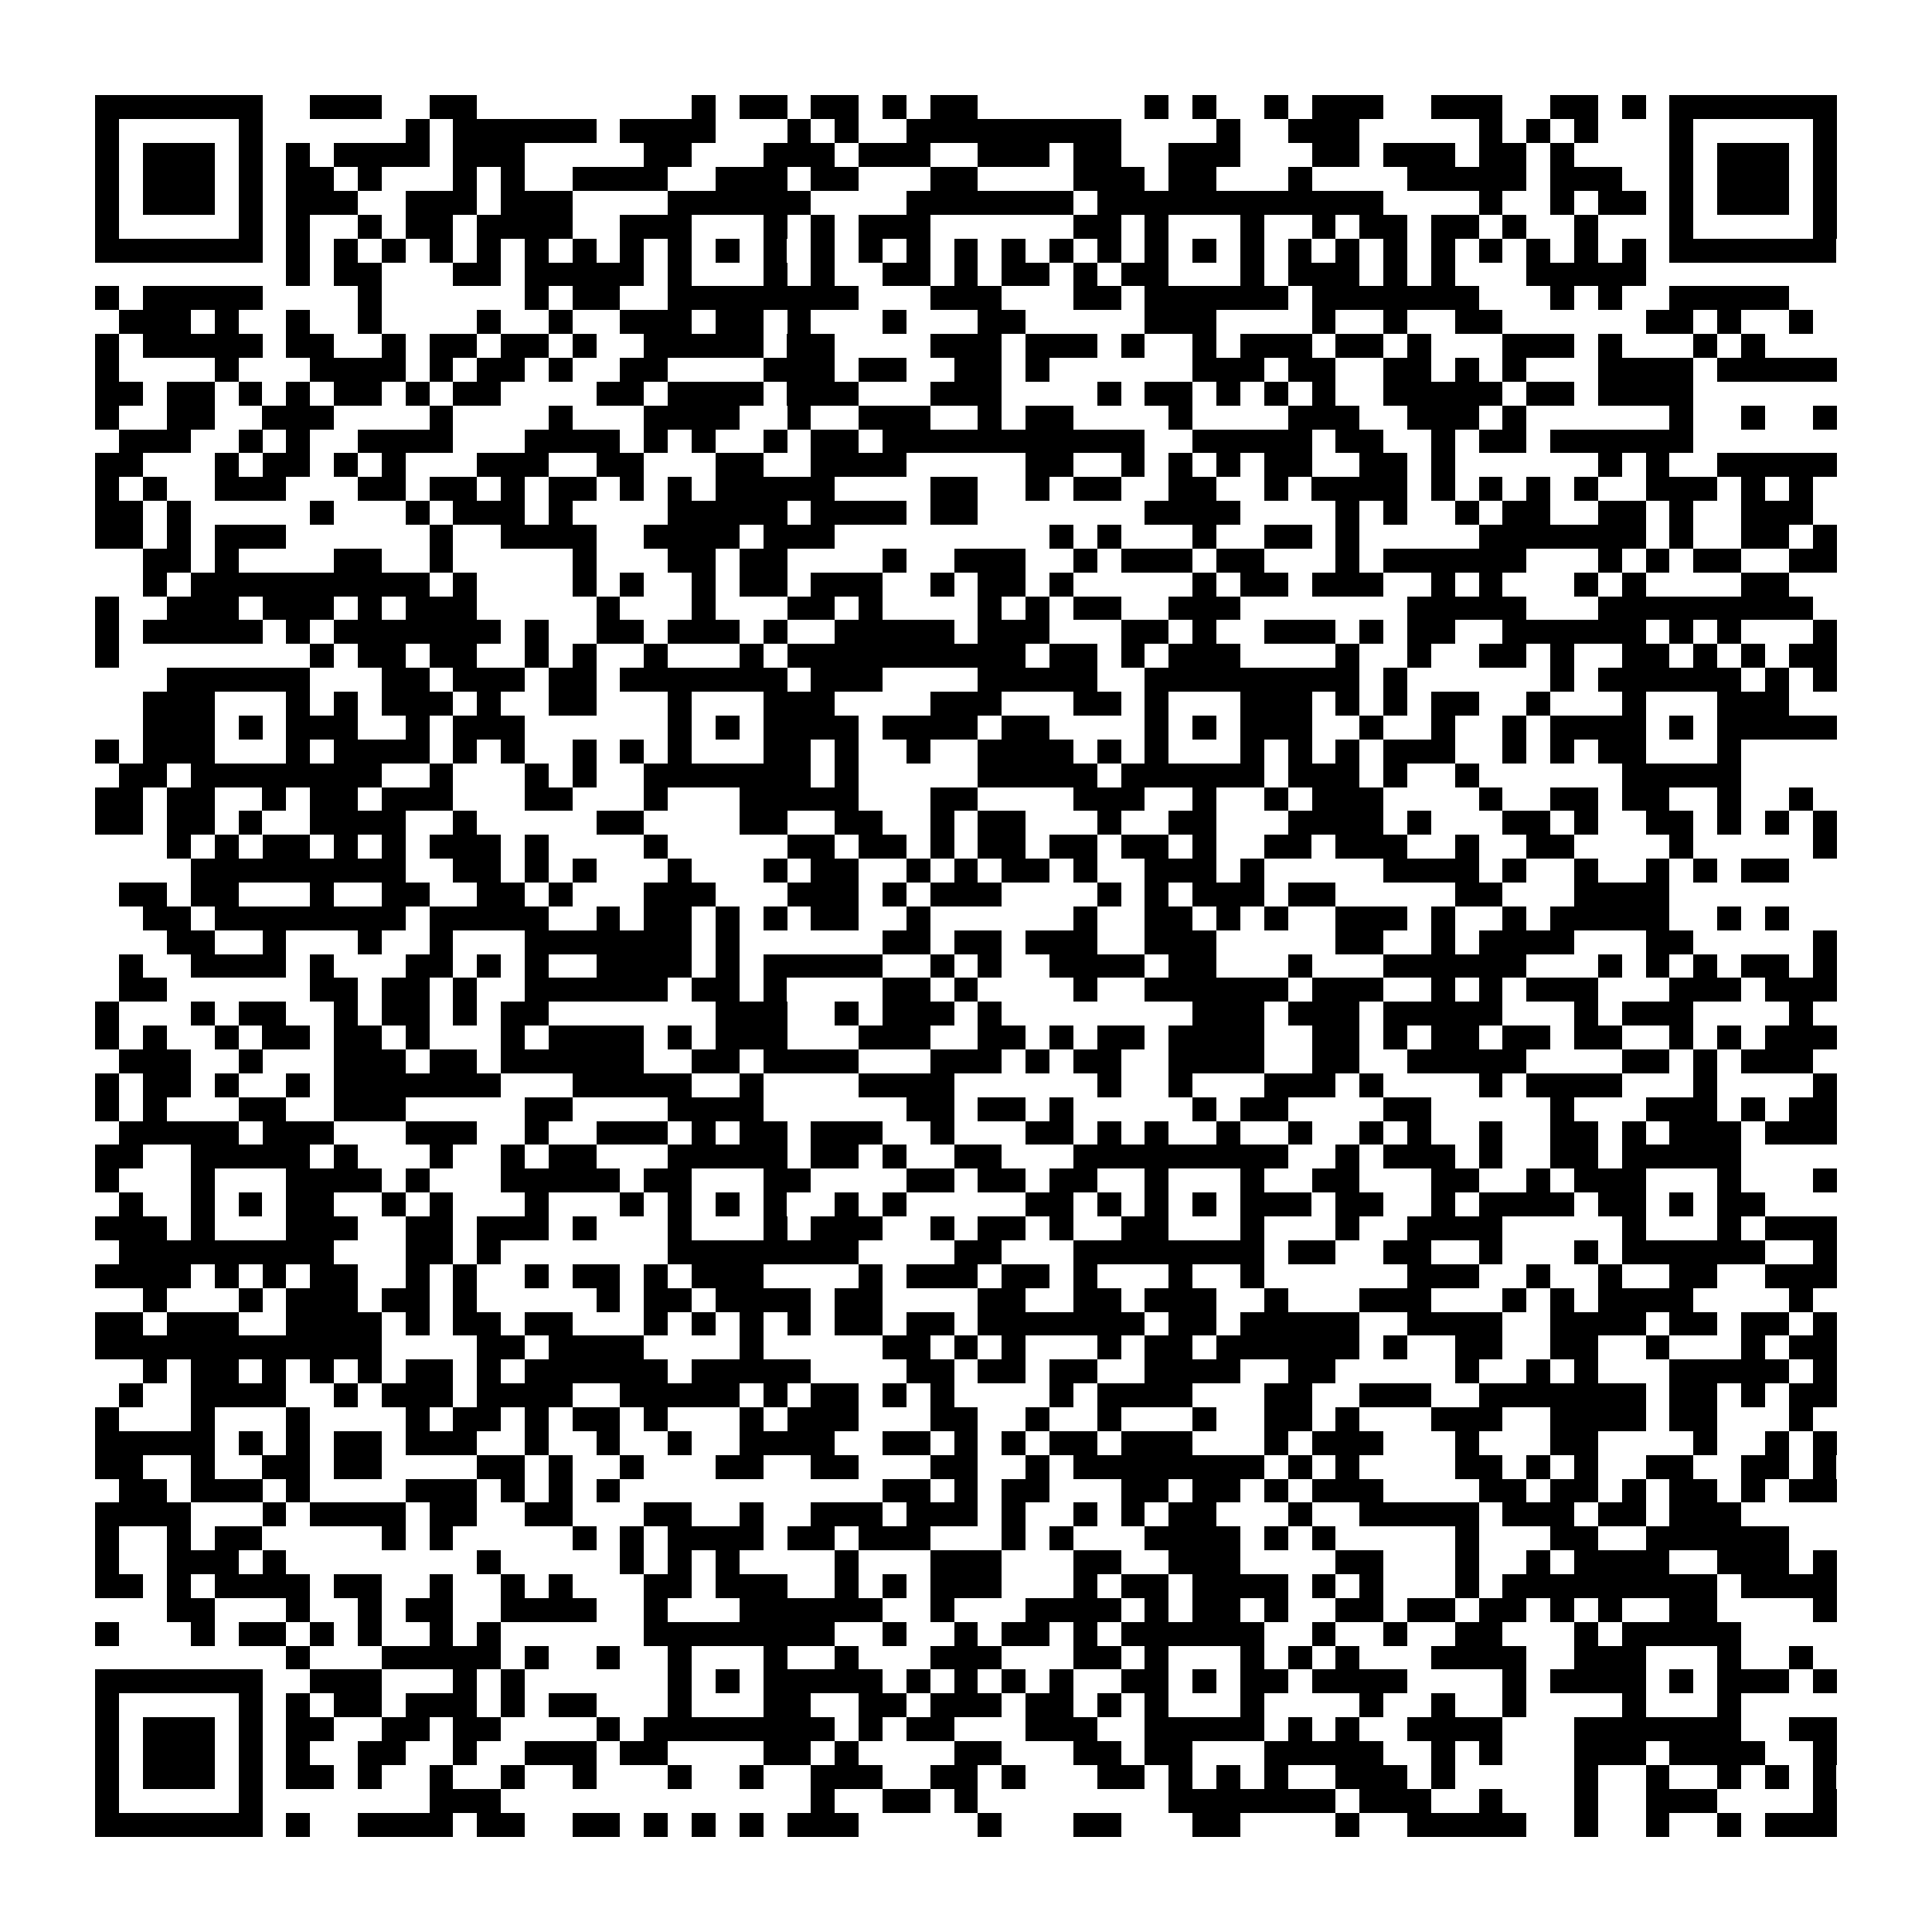 <?xml version="1.0" encoding="utf-8"?><!DOCTYPE svg PUBLIC "-//W3C//DTD SVG 1.1//EN" "http://www.w3.org/Graphics/SVG/1.1/DTD/svg11.dtd"><svg xmlns="http://www.w3.org/2000/svg" viewBox="0 0 81 81" shape-rendering="crispEdges"><path fill="#ffffff" d="M0 0h81v81H0z"/><path stroke="#000000" d="M4 4.5h7m2 0h3m2 0h2m9 0h1m1 0h2m1 0h2m1 0h1m1 0h2m7 0h1m1 0h1m2 0h1m1 0h3m2 0h3m2 0h2m1 0h1m1 0h7M4 5.5h1m5 0h1m6 0h1m1 0h6m1 0h4m3 0h1m1 0h1m2 0h9m4 0h1m2 0h3m5 0h1m1 0h1m1 0h1m3 0h1m5 0h1M4 6.5h1m1 0h3m1 0h1m1 0h1m1 0h4m1 0h3m5 0h2m3 0h3m1 0h3m2 0h3m1 0h2m2 0h3m3 0h2m1 0h3m1 0h2m1 0h1m4 0h1m1 0h3m1 0h1M4 7.5h1m1 0h3m1 0h1m1 0h2m1 0h1m3 0h1m1 0h1m2 0h4m2 0h3m1 0h2m3 0h2m4 0h3m1 0h2m3 0h1m4 0h5m1 0h3m2 0h1m1 0h3m1 0h1M4 8.5h1m1 0h3m1 0h1m1 0h3m2 0h3m1 0h3m4 0h6m4 0h7m1 0h12m4 0h1m2 0h1m1 0h2m1 0h1m1 0h3m1 0h1M4 9.5h1m5 0h1m1 0h1m2 0h1m1 0h2m1 0h4m2 0h3m3 0h1m1 0h1m1 0h3m6 0h2m1 0h1m3 0h1m2 0h1m1 0h2m1 0h2m1 0h1m2 0h1m3 0h1m5 0h1M4 10.5h7m1 0h1m1 0h1m1 0h1m1 0h1m1 0h1m1 0h1m1 0h1m1 0h1m1 0h1m1 0h1m1 0h1m1 0h1m1 0h1m1 0h1m1 0h1m1 0h1m1 0h1m1 0h1m1 0h1m1 0h1m1 0h1m1 0h1m1 0h1m1 0h1m1 0h1m1 0h1m1 0h1m1 0h1m1 0h1m1 0h7M12 11.5h1m1 0h2m3 0h2m1 0h5m1 0h1m3 0h1m1 0h1m2 0h2m1 0h1m1 0h2m1 0h1m1 0h2m3 0h1m1 0h3m1 0h1m1 0h1m3 0h5M4 12.5h1m1 0h5m4 0h1m6 0h1m1 0h2m2 0h8m3 0h3m3 0h2m1 0h6m1 0h7m3 0h1m1 0h1m2 0h5M5 13.5h3m1 0h1m2 0h1m2 0h1m4 0h1m2 0h1m2 0h3m1 0h2m1 0h1m3 0h1m3 0h2m5 0h3m4 0h1m2 0h1m2 0h2m6 0h2m1 0h1m2 0h1M4 14.5h1m1 0h5m1 0h2m2 0h1m1 0h2m1 0h2m1 0h1m2 0h5m1 0h2m4 0h3m1 0h3m1 0h1m2 0h1m1 0h3m1 0h2m1 0h1m3 0h3m1 0h1m3 0h1m1 0h1M4 15.5h1m4 0h1m3 0h4m1 0h1m1 0h2m1 0h1m2 0h2m4 0h3m1 0h2m2 0h2m1 0h1m6 0h3m1 0h2m2 0h2m1 0h1m1 0h1m3 0h4m1 0h5M4 16.5h2m1 0h2m1 0h1m1 0h1m1 0h2m1 0h1m1 0h2m4 0h2m1 0h4m1 0h3m3 0h3m4 0h1m1 0h2m1 0h1m1 0h1m1 0h1m2 0h5m1 0h2m1 0h4M4 17.5h1m2 0h2m2 0h3m4 0h1m4 0h1m3 0h4m2 0h1m2 0h3m2 0h1m1 0h2m4 0h1m4 0h3m2 0h3m1 0h1m6 0h1m2 0h1m2 0h1M5 18.5h3m2 0h1m1 0h1m2 0h4m3 0h4m1 0h1m1 0h1m2 0h1m1 0h2m1 0h11m2 0h5m1 0h2m2 0h1m1 0h2m1 0h6M4 19.5h2m3 0h1m1 0h2m1 0h1m1 0h1m3 0h3m2 0h2m3 0h2m2 0h4m5 0h2m2 0h1m1 0h1m1 0h1m1 0h2m2 0h2m1 0h1m6 0h1m1 0h1m2 0h5M4 20.5h1m1 0h1m2 0h3m3 0h2m1 0h2m1 0h1m1 0h2m1 0h1m1 0h1m1 0h5m4 0h2m2 0h1m1 0h2m2 0h2m2 0h1m1 0h4m1 0h1m1 0h1m1 0h1m1 0h1m2 0h3m1 0h1m1 0h1M4 21.5h2m1 0h1m5 0h1m3 0h1m1 0h3m1 0h1m4 0h5m1 0h4m1 0h2m7 0h4m4 0h1m1 0h1m2 0h1m1 0h2m2 0h2m1 0h1m2 0h3M4 22.5h2m1 0h1m1 0h3m6 0h1m2 0h4m2 0h4m1 0h3m9 0h1m1 0h1m3 0h1m2 0h2m1 0h1m5 0h7m1 0h1m2 0h2m1 0h1M6 23.5h2m1 0h1m4 0h2m2 0h1m5 0h1m3 0h2m1 0h2m4 0h1m2 0h3m2 0h1m1 0h3m1 0h2m3 0h1m1 0h6m3 0h1m1 0h1m1 0h2m2 0h2M6 24.5h1m1 0h10m1 0h1m4 0h1m1 0h1m2 0h1m1 0h2m1 0h3m2 0h1m1 0h2m1 0h1m5 0h1m1 0h2m1 0h3m2 0h1m1 0h1m3 0h1m1 0h1m4 0h2M4 25.5h1m2 0h3m1 0h3m1 0h1m1 0h3m5 0h1m3 0h1m3 0h2m1 0h1m4 0h1m1 0h1m1 0h2m2 0h3m7 0h5m3 0h9M4 26.5h1m1 0h5m1 0h1m1 0h7m1 0h1m2 0h2m1 0h3m1 0h1m2 0h5m1 0h3m3 0h2m1 0h1m2 0h3m1 0h1m1 0h2m2 0h6m1 0h1m1 0h1m3 0h1M4 27.5h1m8 0h1m1 0h2m1 0h2m2 0h1m1 0h1m2 0h1m3 0h1m1 0h10m1 0h2m1 0h1m1 0h3m4 0h1m2 0h1m2 0h2m1 0h1m2 0h2m1 0h1m1 0h1m1 0h2M7 28.5h6m3 0h2m1 0h3m1 0h2m1 0h7m1 0h3m4 0h5m2 0h9m1 0h1m6 0h1m1 0h6m1 0h1m1 0h1M6 29.5h3m3 0h1m1 0h1m1 0h3m1 0h1m2 0h2m3 0h1m3 0h3m4 0h3m3 0h2m1 0h1m3 0h3m1 0h1m1 0h1m1 0h2m2 0h1m3 0h1m3 0h3M6 30.5h3m1 0h1m1 0h3m2 0h1m1 0h3m6 0h1m1 0h1m1 0h4m1 0h4m1 0h2m4 0h1m1 0h1m1 0h3m2 0h1m2 0h1m2 0h1m1 0h4m1 0h1m1 0h5M4 31.5h1m1 0h3m3 0h1m1 0h4m1 0h1m1 0h1m2 0h1m1 0h1m1 0h1m3 0h2m1 0h1m2 0h1m2 0h4m1 0h1m1 0h1m3 0h1m1 0h1m1 0h1m1 0h3m2 0h1m1 0h1m1 0h2m3 0h1M5 32.5h2m1 0h8m2 0h1m3 0h1m1 0h1m2 0h7m1 0h1m5 0h5m1 0h6m1 0h3m1 0h1m2 0h1m6 0h5M4 33.5h2m1 0h2m2 0h1m1 0h2m1 0h3m3 0h2m3 0h1m3 0h5m3 0h2m4 0h3m2 0h1m2 0h1m1 0h3m4 0h1m2 0h2m1 0h2m2 0h1m2 0h1M4 34.5h2m1 0h2m1 0h1m2 0h4m2 0h1m5 0h2m4 0h2m2 0h2m2 0h1m1 0h2m3 0h1m2 0h2m3 0h4m1 0h1m3 0h2m1 0h1m2 0h2m1 0h1m1 0h1m1 0h1M7 35.5h1m1 0h1m1 0h2m1 0h1m1 0h1m1 0h3m1 0h1m4 0h1m5 0h2m1 0h2m1 0h1m1 0h2m1 0h2m1 0h2m1 0h1m2 0h2m1 0h3m2 0h1m2 0h2m4 0h1m5 0h1M8 36.5h9m2 0h2m1 0h1m1 0h1m3 0h1m3 0h1m1 0h2m2 0h1m1 0h1m1 0h2m1 0h1m2 0h3m1 0h1m5 0h4m1 0h1m2 0h1m2 0h1m1 0h1m1 0h2M5 37.5h2m1 0h2m3 0h1m2 0h2m2 0h2m1 0h1m3 0h3m3 0h3m1 0h1m1 0h3m4 0h1m1 0h1m1 0h3m1 0h2m5 0h2m3 0h4M6 38.5h2m1 0h8m1 0h5m2 0h1m1 0h2m1 0h1m1 0h1m1 0h2m2 0h1m6 0h1m2 0h2m1 0h1m1 0h1m2 0h3m1 0h1m2 0h1m1 0h5m2 0h1m1 0h1M7 39.5h2m2 0h1m3 0h1m2 0h1m3 0h7m1 0h1m6 0h2m1 0h2m1 0h3m2 0h3m5 0h2m2 0h1m1 0h4m3 0h2m5 0h1M5 40.5h1m2 0h4m1 0h1m3 0h2m1 0h1m1 0h1m2 0h4m1 0h1m1 0h5m2 0h1m1 0h1m2 0h4m1 0h2m3 0h1m3 0h6m3 0h1m1 0h1m1 0h1m1 0h2m1 0h1M5 41.5h2m6 0h2m1 0h2m1 0h1m2 0h6m1 0h2m1 0h1m4 0h2m1 0h1m4 0h1m2 0h6m1 0h3m2 0h1m1 0h1m1 0h3m3 0h3m1 0h3M4 42.5h1m3 0h1m1 0h2m2 0h1m1 0h2m1 0h1m1 0h2m7 0h3m2 0h1m1 0h3m1 0h1m8 0h3m1 0h3m1 0h5m3 0h1m1 0h3m4 0h1M4 43.5h1m1 0h1m2 0h1m1 0h2m1 0h2m1 0h1m3 0h1m1 0h4m1 0h1m1 0h3m3 0h3m2 0h2m1 0h1m1 0h2m1 0h4m2 0h2m1 0h1m1 0h2m1 0h2m1 0h2m2 0h1m1 0h1m1 0h3M5 44.5h3m2 0h1m3 0h3m1 0h2m1 0h6m2 0h2m1 0h4m3 0h3m1 0h1m1 0h2m2 0h4m2 0h2m2 0h5m4 0h2m1 0h1m1 0h3M4 45.5h1m1 0h2m1 0h1m2 0h1m1 0h7m3 0h5m2 0h1m4 0h4m6 0h1m2 0h1m3 0h3m1 0h1m4 0h1m1 0h4m3 0h1m4 0h1M4 46.5h1m1 0h1m3 0h2m2 0h3m5 0h2m4 0h4m6 0h2m1 0h2m1 0h1m5 0h1m1 0h2m4 0h2m5 0h1m3 0h3m1 0h1m1 0h2M5 47.5h5m1 0h3m3 0h3m2 0h1m2 0h3m1 0h1m1 0h2m1 0h3m2 0h1m3 0h2m1 0h1m1 0h1m2 0h1m2 0h1m2 0h1m1 0h1m2 0h1m2 0h2m1 0h1m1 0h3m1 0h3M4 48.5h2m2 0h5m1 0h1m3 0h1m2 0h1m1 0h2m3 0h5m1 0h2m1 0h1m2 0h2m3 0h9m2 0h1m1 0h3m1 0h1m2 0h2m1 0h5M4 49.5h1m3 0h1m3 0h4m1 0h1m3 0h5m1 0h2m3 0h2m4 0h2m1 0h2m1 0h2m2 0h1m3 0h1m2 0h2m3 0h2m2 0h1m1 0h3m3 0h1m3 0h1M5 50.5h1m2 0h1m1 0h1m1 0h2m2 0h1m1 0h1m3 0h1m3 0h1m1 0h1m1 0h1m1 0h1m2 0h1m1 0h1m5 0h2m1 0h1m1 0h1m1 0h1m1 0h3m1 0h2m2 0h1m1 0h4m1 0h2m1 0h1m1 0h2M4 51.5h3m1 0h1m3 0h3m2 0h2m1 0h3m1 0h1m3 0h1m3 0h1m1 0h3m2 0h1m1 0h2m1 0h1m2 0h2m3 0h1m3 0h1m2 0h4m5 0h1m3 0h1m1 0h3M5 52.5h9m3 0h2m1 0h1m7 0h8m4 0h2m3 0h8m1 0h2m2 0h2m2 0h1m3 0h1m1 0h6m2 0h1M4 53.5h4m1 0h1m1 0h1m1 0h2m2 0h1m1 0h1m2 0h1m1 0h2m1 0h1m1 0h3m4 0h1m1 0h3m1 0h2m1 0h1m3 0h1m2 0h1m6 0h3m2 0h1m2 0h1m2 0h2m2 0h3M6 54.5h1m3 0h1m1 0h3m1 0h2m1 0h1m5 0h1m1 0h2m1 0h4m1 0h2m4 0h2m2 0h2m1 0h3m2 0h1m3 0h3m3 0h1m1 0h1m1 0h4m4 0h1M4 55.5h2m1 0h3m2 0h4m1 0h1m1 0h2m1 0h2m3 0h1m1 0h1m1 0h1m1 0h1m1 0h2m1 0h2m1 0h7m1 0h2m1 0h5m2 0h4m2 0h4m1 0h2m1 0h2m1 0h1M4 56.5h12m4 0h2m1 0h4m4 0h1m5 0h2m1 0h1m1 0h1m3 0h1m1 0h2m1 0h6m1 0h1m2 0h2m2 0h2m2 0h1m3 0h1m1 0h2M6 57.5h1m1 0h2m1 0h1m1 0h1m1 0h1m1 0h2m1 0h1m1 0h6m1 0h5m4 0h2m1 0h2m1 0h2m2 0h4m2 0h2m5 0h1m2 0h1m1 0h1m3 0h5m1 0h1M5 58.5h1m2 0h4m2 0h1m1 0h3m1 0h4m2 0h5m1 0h1m1 0h2m1 0h1m1 0h1m4 0h1m1 0h4m3 0h2m2 0h3m2 0h7m1 0h2m1 0h1m1 0h2M4 59.5h1m3 0h1m3 0h1m4 0h1m1 0h2m1 0h1m1 0h2m1 0h1m3 0h1m1 0h3m3 0h2m2 0h1m2 0h1m3 0h1m2 0h2m1 0h1m3 0h3m2 0h4m1 0h2m3 0h1M4 60.5h5m1 0h1m1 0h1m1 0h2m1 0h3m2 0h1m2 0h1m2 0h1m2 0h4m2 0h2m1 0h1m1 0h1m1 0h2m1 0h3m3 0h1m1 0h3m3 0h1m3 0h2m4 0h1m2 0h1m1 0h1M4 61.5h2m2 0h1m2 0h2m1 0h2m4 0h2m1 0h1m2 0h1m3 0h2m2 0h2m3 0h2m2 0h1m1 0h8m1 0h1m1 0h1m4 0h2m1 0h1m1 0h1m2 0h2m2 0h2m1 0h1M5 62.5h2m1 0h3m1 0h1m4 0h3m1 0h1m1 0h1m1 0h1m11 0h2m1 0h1m1 0h2m3 0h2m1 0h2m1 0h1m1 0h3m4 0h2m1 0h2m1 0h1m1 0h2m1 0h1m1 0h2M4 63.5h4m3 0h1m1 0h4m1 0h2m2 0h2m3 0h2m2 0h1m2 0h3m1 0h3m1 0h1m2 0h1m1 0h1m1 0h2m3 0h1m2 0h5m1 0h3m1 0h2m1 0h3M4 64.5h1m2 0h1m1 0h2m5 0h1m1 0h1m5 0h1m1 0h1m1 0h4m1 0h2m1 0h3m3 0h1m1 0h1m3 0h4m1 0h1m1 0h1m5 0h1m3 0h2m2 0h6M4 65.5h1m2 0h3m1 0h1m8 0h1m5 0h1m1 0h1m1 0h1m4 0h1m3 0h3m3 0h2m2 0h3m4 0h2m3 0h1m2 0h1m1 0h4m2 0h3m1 0h1M4 66.5h2m1 0h1m1 0h4m1 0h2m2 0h1m2 0h1m1 0h1m3 0h2m1 0h3m2 0h1m1 0h1m1 0h3m3 0h1m1 0h2m1 0h4m1 0h1m1 0h1m3 0h1m1 0h9m1 0h4M7 67.5h2m3 0h1m2 0h1m1 0h2m2 0h4m2 0h1m3 0h6m2 0h1m3 0h4m1 0h1m1 0h2m1 0h1m2 0h2m1 0h2m1 0h2m1 0h1m1 0h1m2 0h2m4 0h1M4 68.5h1m3 0h1m1 0h2m1 0h1m1 0h1m2 0h1m1 0h1m6 0h8m2 0h1m2 0h1m1 0h2m1 0h1m1 0h6m2 0h1m2 0h1m2 0h2m3 0h1m1 0h5M12 69.5h1m3 0h5m1 0h1m2 0h1m2 0h1m3 0h1m2 0h1m3 0h3m3 0h2m1 0h1m3 0h1m1 0h1m1 0h1m3 0h4m2 0h3m3 0h1m2 0h1M4 70.5h7m2 0h3m3 0h1m1 0h1m6 0h1m1 0h1m1 0h5m1 0h1m1 0h1m1 0h1m1 0h1m2 0h2m1 0h1m1 0h2m1 0h4m4 0h1m1 0h4m1 0h1m1 0h3m1 0h1M4 71.5h1m5 0h1m1 0h1m1 0h2m1 0h3m1 0h1m1 0h2m3 0h1m3 0h2m2 0h2m1 0h3m1 0h2m1 0h1m1 0h1m3 0h1m4 0h1m2 0h1m2 0h1m4 0h1m3 0h1M4 72.5h1m1 0h3m1 0h1m1 0h2m2 0h2m1 0h2m4 0h1m1 0h8m1 0h1m1 0h2m3 0h3m2 0h5m1 0h1m1 0h1m2 0h4m3 0h7m2 0h2M4 73.5h1m1 0h3m1 0h1m1 0h1m2 0h2m2 0h1m2 0h3m1 0h2m4 0h2m1 0h1m4 0h2m3 0h2m1 0h2m3 0h5m2 0h1m1 0h1m3 0h3m1 0h4m2 0h1M4 74.5h1m1 0h3m1 0h1m1 0h2m1 0h1m2 0h1m2 0h1m2 0h1m3 0h1m2 0h1m2 0h3m2 0h2m1 0h1m3 0h2m1 0h1m1 0h1m1 0h1m2 0h3m1 0h1m5 0h1m2 0h1m2 0h1m1 0h1m1 0h1M4 75.5h1m5 0h1m7 0h3m13 0h1m2 0h2m1 0h1m8 0h7m1 0h3m2 0h1m3 0h1m2 0h3m4 0h1M4 76.5h7m1 0h1m2 0h4m1 0h2m2 0h2m1 0h1m1 0h1m1 0h1m1 0h3m5 0h1m3 0h2m3 0h2m4 0h1m2 0h5m2 0h1m2 0h1m2 0h1m1 0h3"/></svg>
